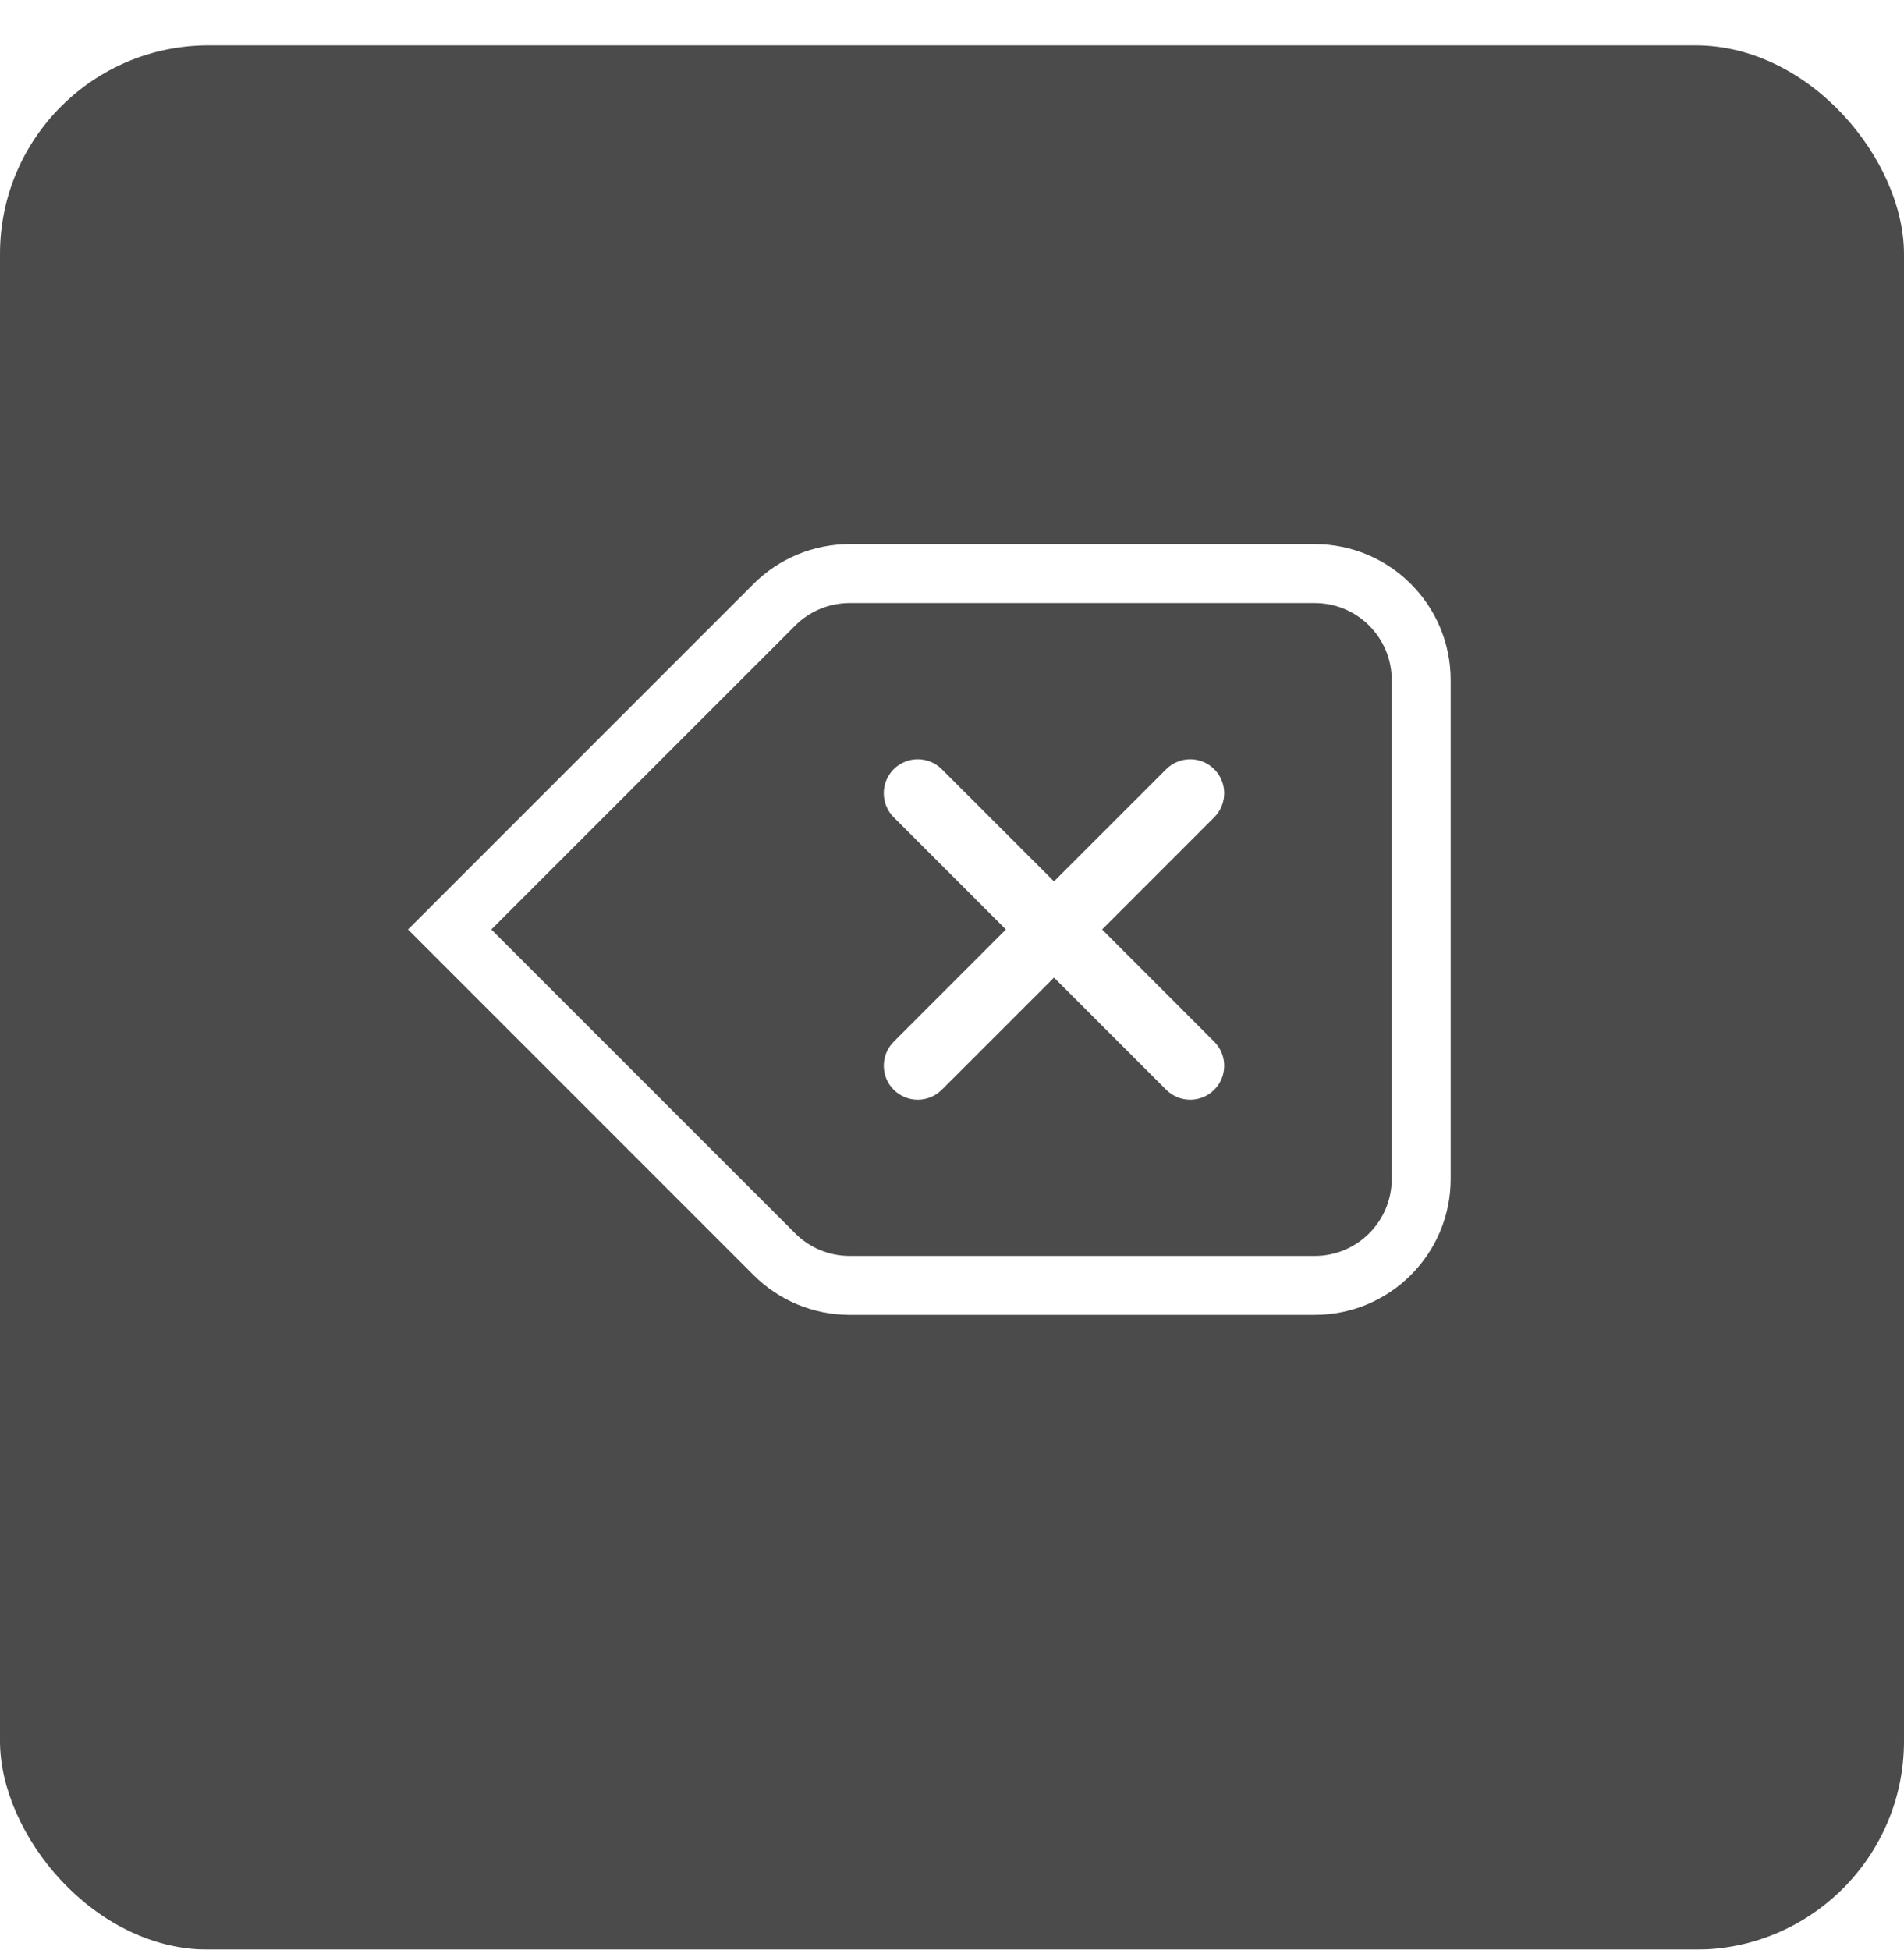 <svg width="42" height="43" viewBox="0 0 42 43" fill="none" xmlns="http://www.w3.org/2000/svg">
<g filter="url(#filter0_d_10_209)">
<rect width="42" height="42" rx="4.6" fill="#4B4B4C"/>
</g>
<path d="M19.714 18.025C19.422 17.732 19.422 17.257 19.714 16.965C20.007 16.672 20.482 16.672 20.775 16.965L23.25 19.439L25.725 16.965C26.018 16.672 26.493 16.672 26.785 16.965C27.078 17.257 27.078 17.732 26.785 18.025L24.311 20.5L26.785 22.975C27.078 23.268 27.078 23.743 26.785 24.035C26.493 24.328 26.018 24.328 25.725 24.035L23.25 21.561L20.775 24.035C20.482 24.328 20.007 24.328 19.715 24.035C19.422 23.743 19.422 23.268 19.715 22.975L22.189 20.5L19.714 18.025Z" fill="white"/>
<path fill-rule="evenodd" clip-rule="evenodd" d="M16.621 12.879L9 20.5L16.621 28.121C17.184 28.684 17.947 29 18.743 29H29C30.657 29 32 27.657 32 26V15C32 13.343 30.657 12 29 12H18.743C17.947 12 17.184 12.316 16.621 12.879ZM29 27.7H18.743C18.292 27.7 17.859 27.521 17.541 27.202L10.838 20.5L17.541 13.798C17.859 13.479 18.292 13.3 18.743 13.3H29C29.939 13.3 30.7 14.061 30.7 15V26C30.7 26.939 29.939 27.7 29 27.7Z" fill="white"/>
<defs>
<filter id="filter0_d_10_209" x="0" y="0" width="42" height="43" filterUnits="userSpaceOnUse" color-interpolation-filters="sRGB">
<feFlood flood-opacity="0" result="BackgroundImageFix"/>
<feColorMatrix in="SourceAlpha" type="matrix" values="0 0 0 0 0 0 0 0 0 0 0 0 0 0 0 0 0 0 127 0" result="hardAlpha"/>
<feOffset dy="1"/>
<feColorMatrix type="matrix" values="0 0 0 0 0 0 0 0 0 0 0 0 0 0 0 0 0 0 0.3 0"/>
<feBlend mode="normal" in2="BackgroundImageFix" result="effect1_dropShadow_10_209"/>
<feBlend mode="normal" in="SourceGraphic" in2="effect1_dropShadow_10_209" result="shape"/>
</filter>
</defs>
</svg>
